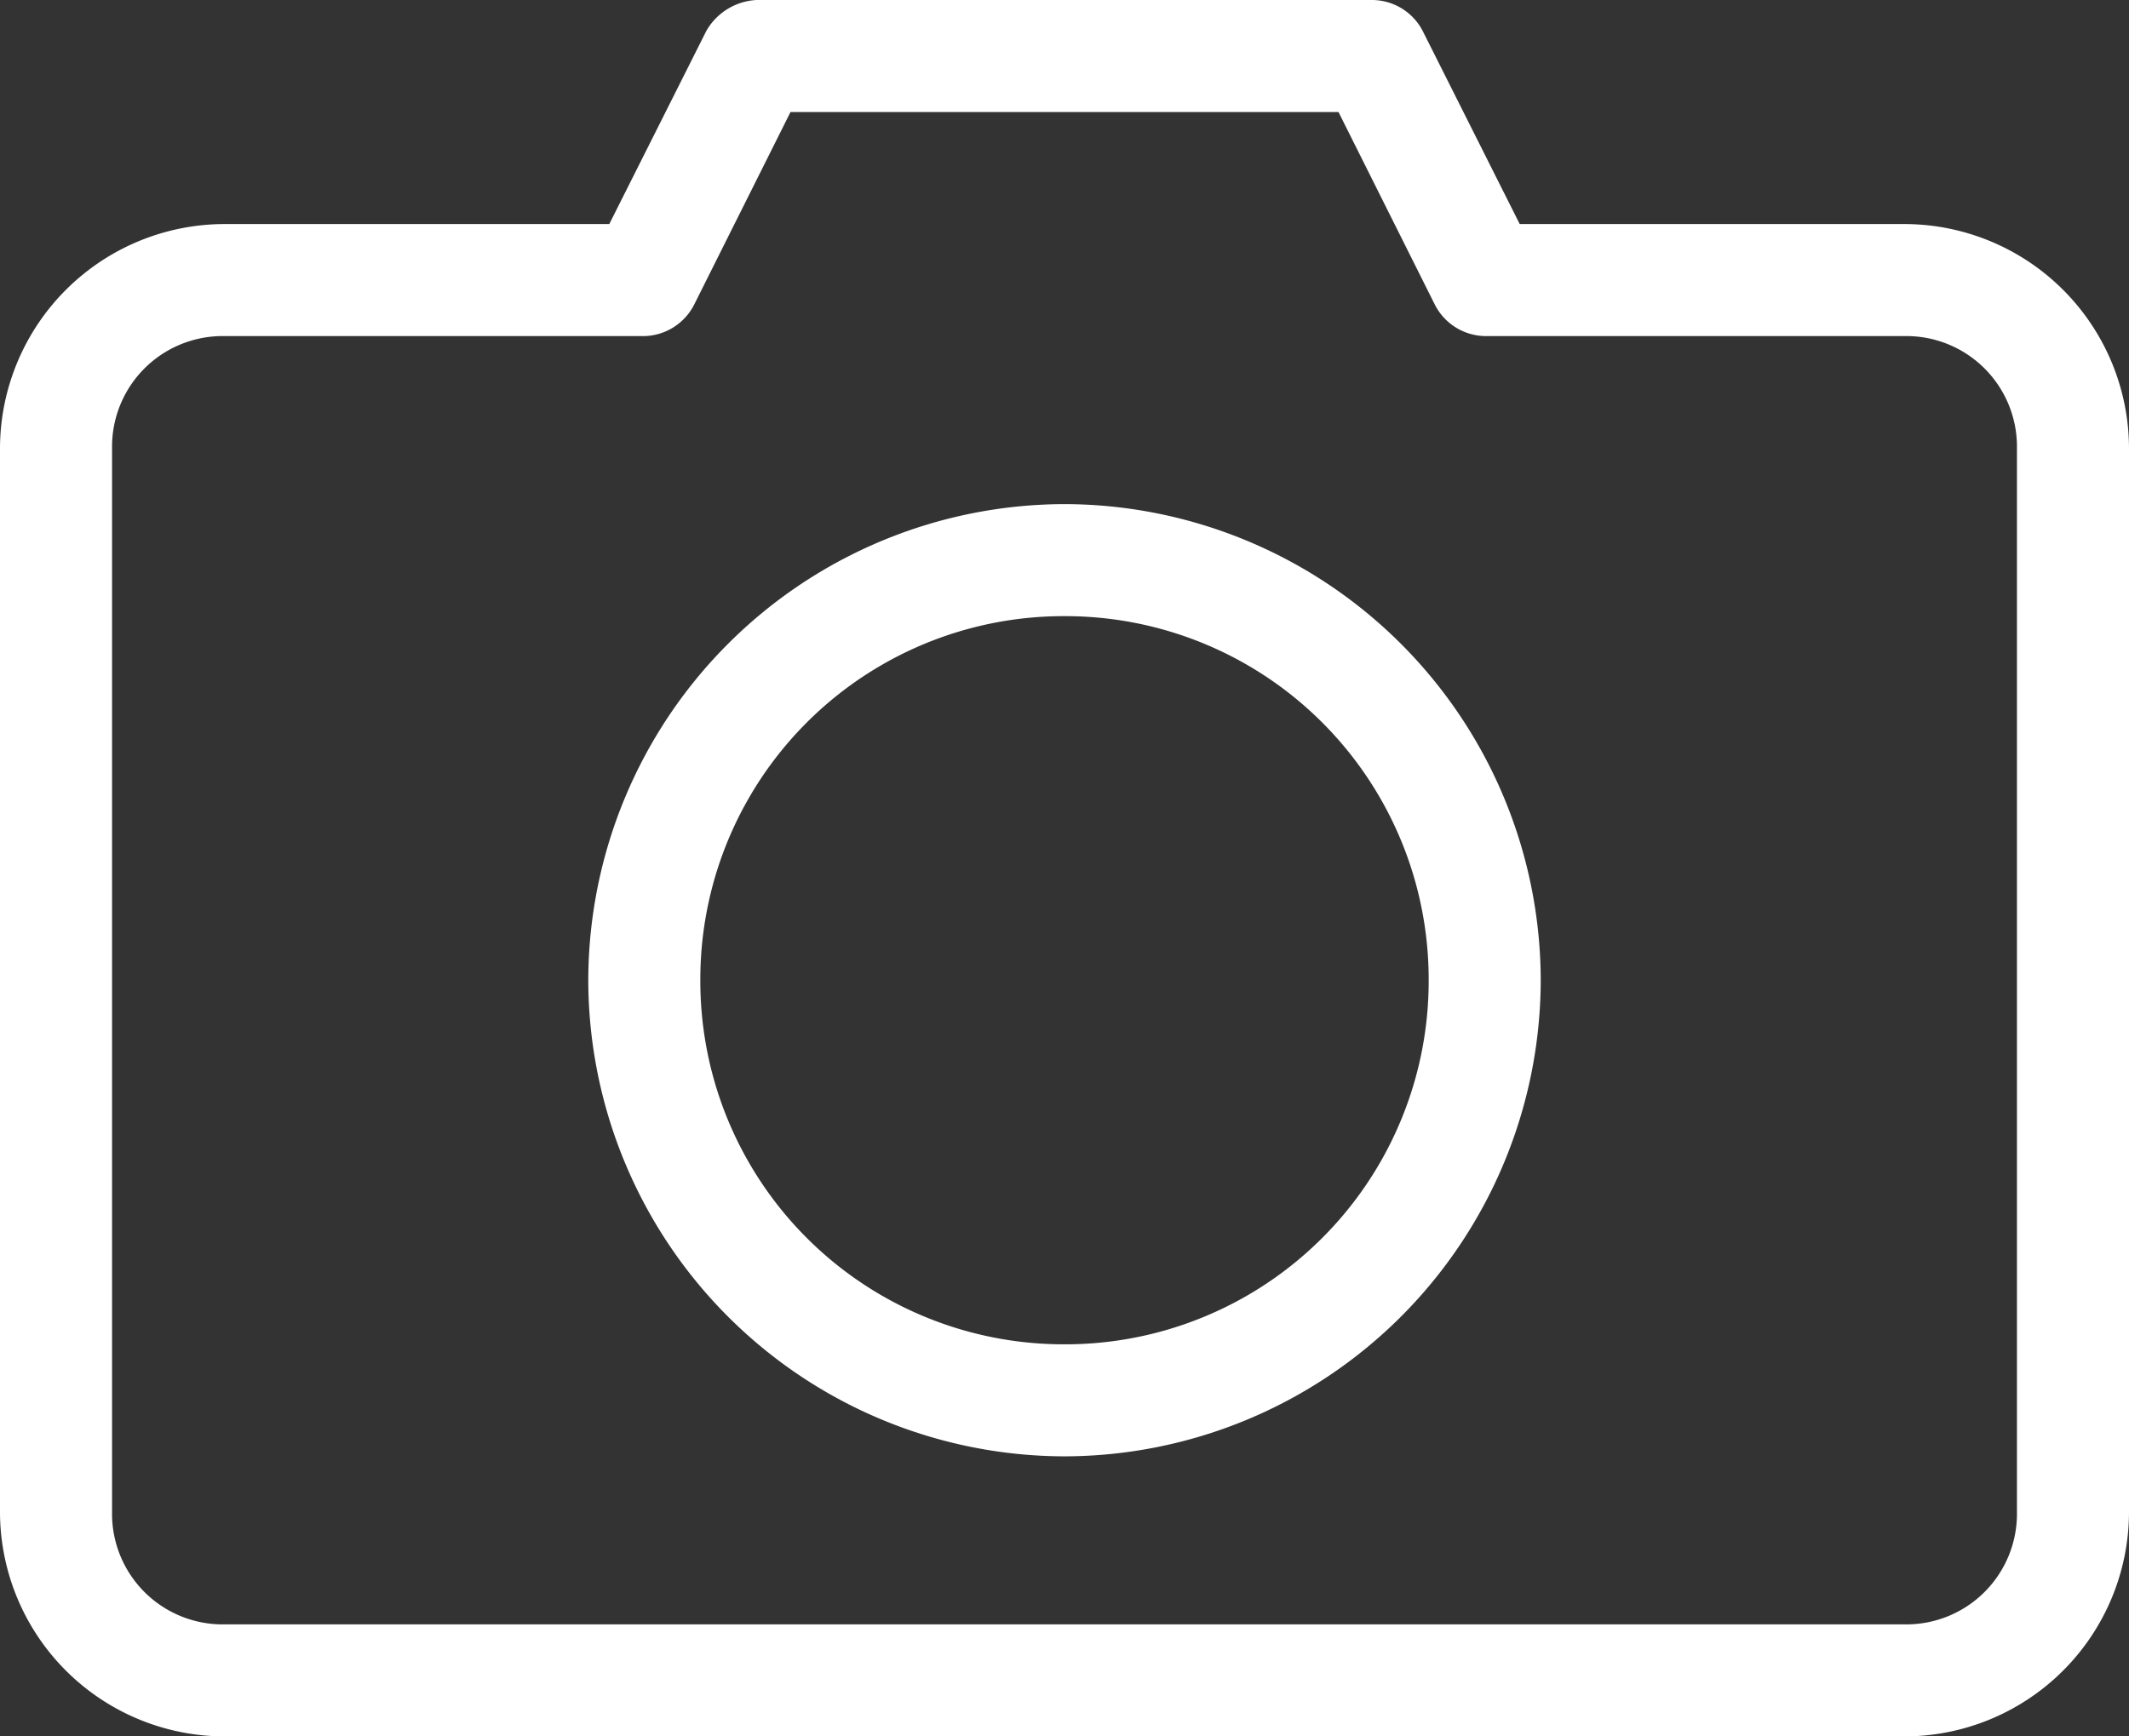 <svg xmlns="http://www.w3.org/2000/svg" width="76" height="62" viewBox="0 0 76 62">
  <rect x="0" y="0" width="76" height="62" fill="#333333" stroke="none"/>
  <g id="Group_1676" data-name="Group 1676" transform="translate(-12 81)">
    <path id="Path_736" data-name="Path 736" d="M39-81a2.2,2.2,0,0,0-1.781,1.094L33.75-73H20a8.026,8.026,0,0,0-8,8v38a8.026,8.026,0,0,0,8,8H80a8.026,8.026,0,0,0,8-8V-65a8.026,8.026,0,0,0-8-8H66.25l-3.469-6.906A2.044,2.044,0,0,0,61-81Zm1.219,4H59.781l3.438,6.875A2.052,2.052,0,0,0,65-69H80a3.949,3.949,0,0,1,4,4v38a3.949,3.949,0,0,1-4,4H20a3.949,3.949,0,0,1-4-4V-65a3.949,3.949,0,0,1,4-4H35a2.052,2.052,0,0,0,1.781-1.125ZM50-63A17.033,17.033,0,0,0,33-46,17.033,17.033,0,0,0,50-29,17.033,17.033,0,0,0,67-46,17.033,17.033,0,0,0,50-63Zm0,4A12.97,12.97,0,0,1,63-46,12.97,12.97,0,0,1,50-33,12.97,12.97,0,0,1,37-46,12.97,12.97,0,0,1,50-59Z" fill="#fff"/>
  </g>
</svg>
